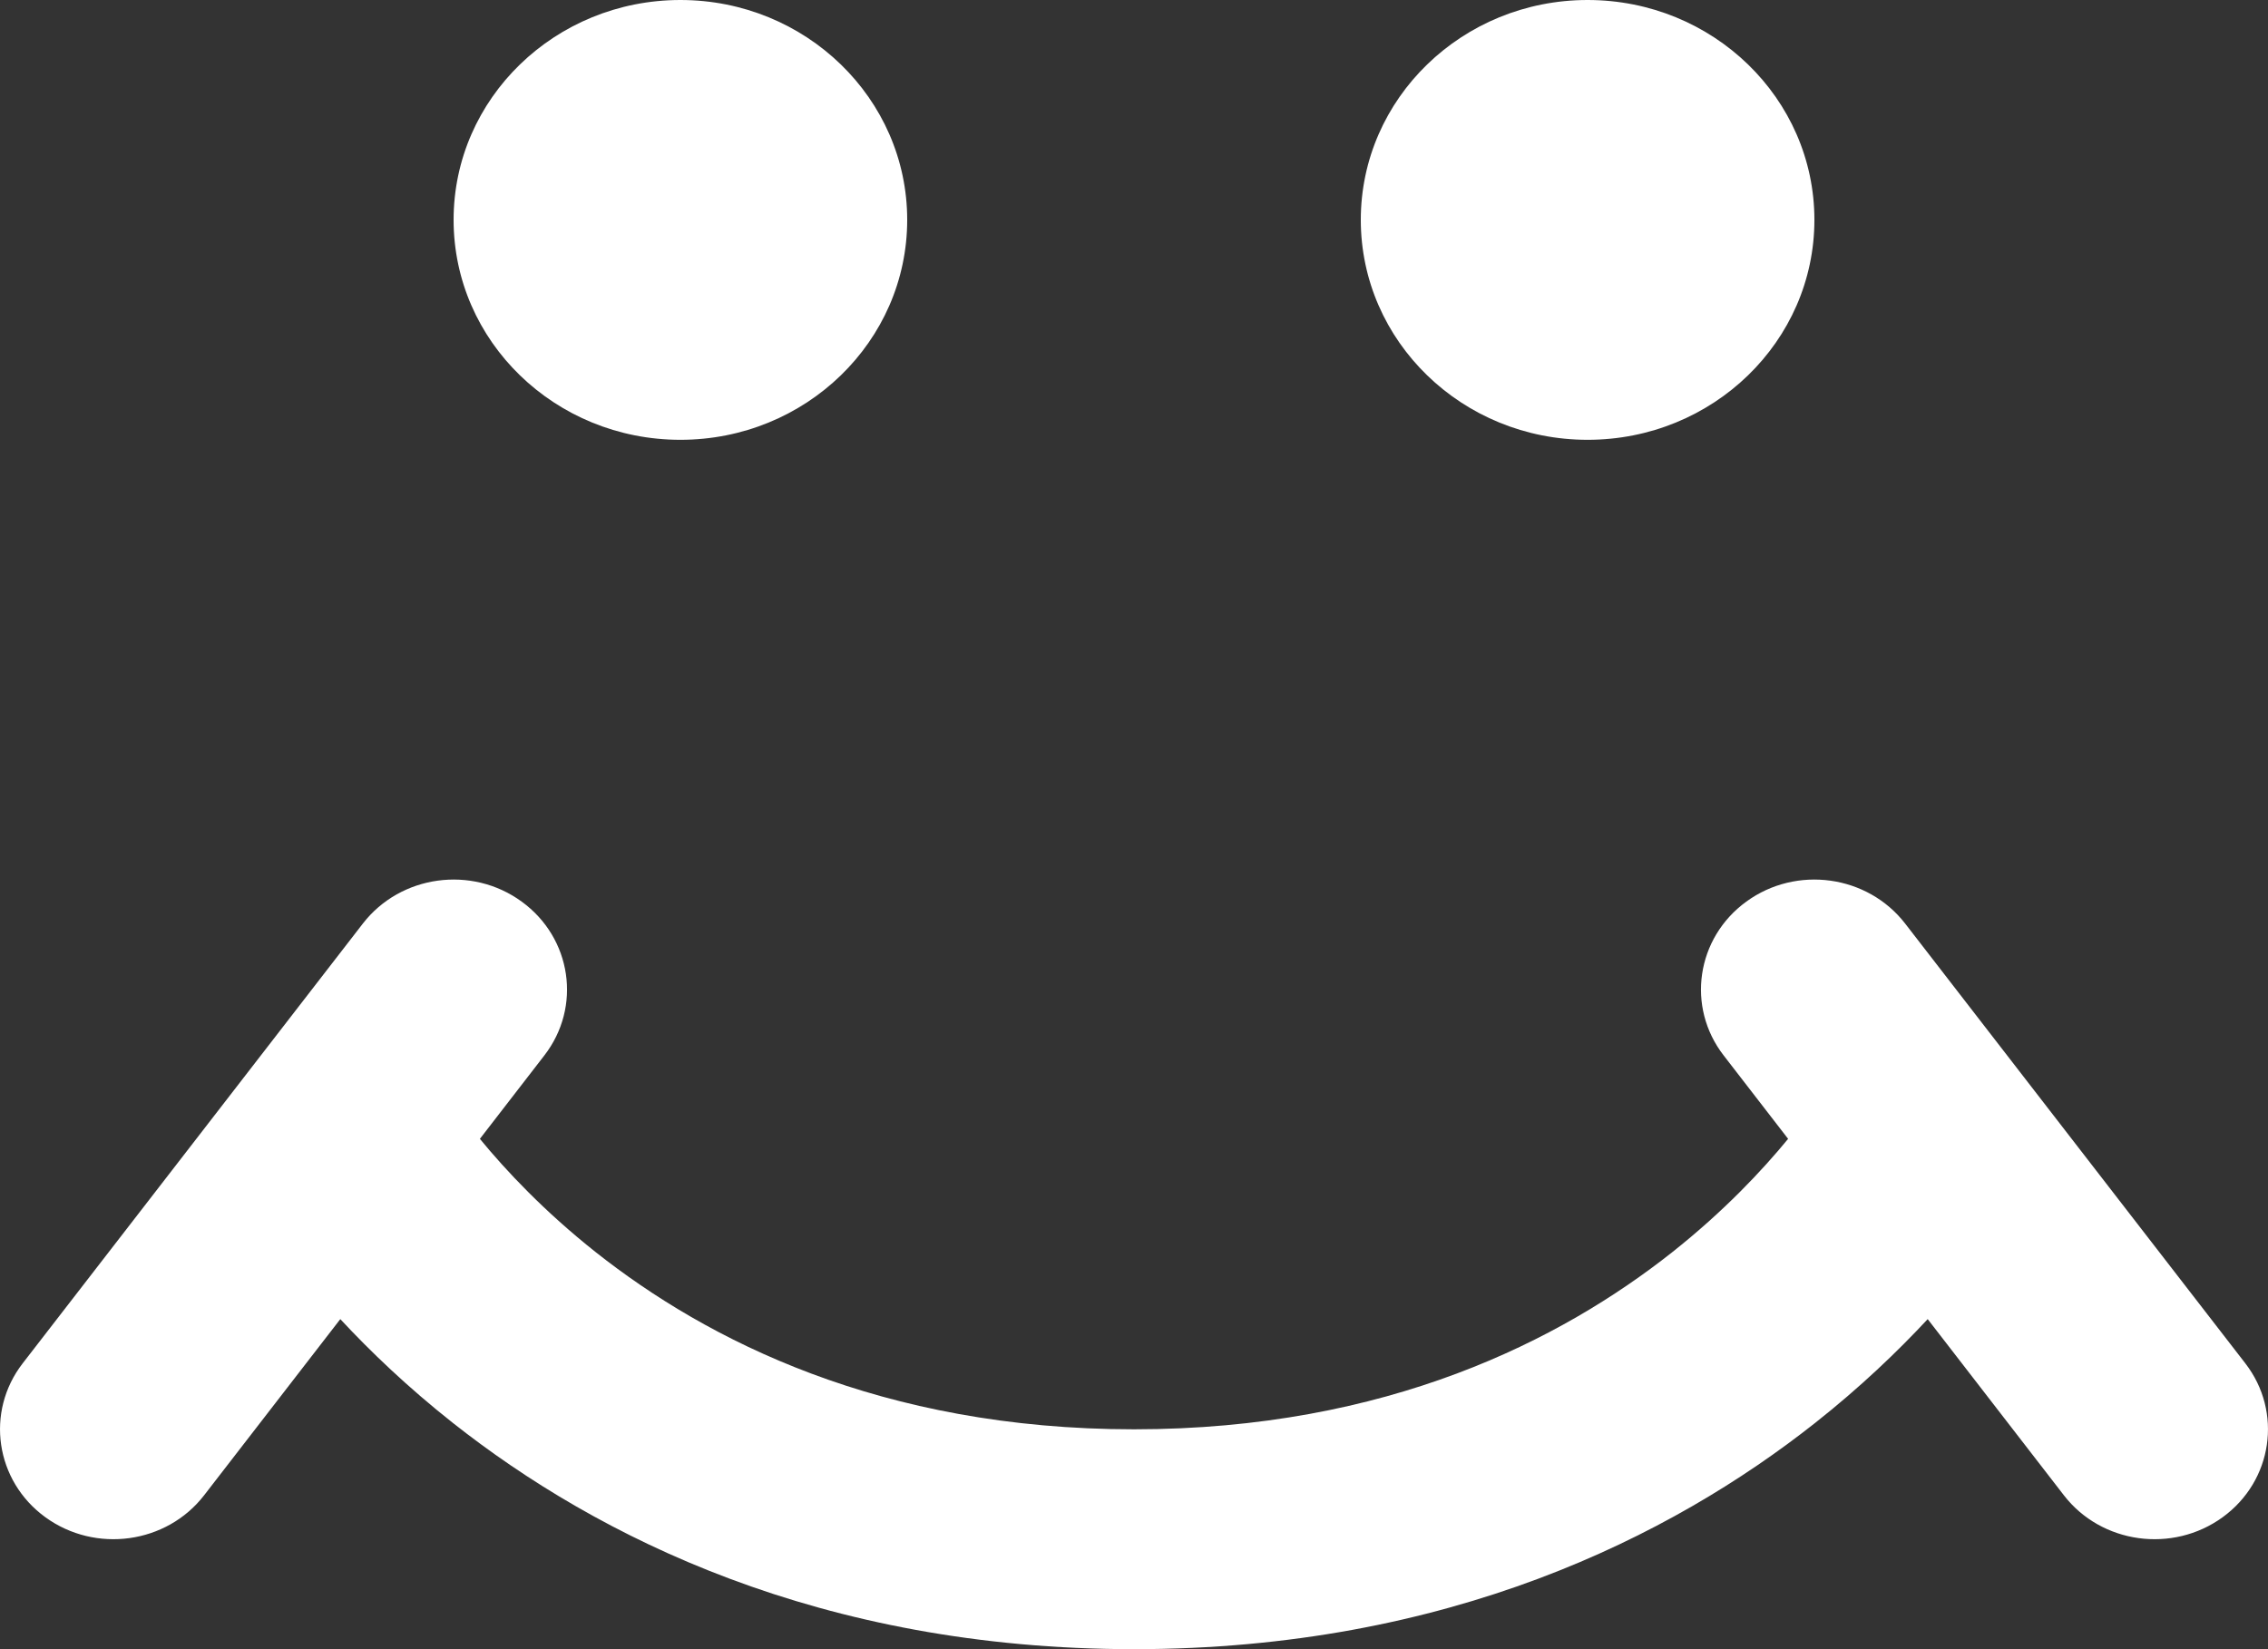 <svg width="22" height="16" viewBox="0 0 22 16" fill="none" xmlns="http://www.w3.org/2000/svg">
<rect x="0" y="0" width="22" height="16" fill="#333333" stroke="none"/>
<path d="M8.8 2.133C8.8 3.312 7.815 4.267 6.6 4.267C5.385 4.267 4.4 3.312 4.4 2.133C4.4 0.955 5.385 0 6.6 0C7.815 0 8.8 0.955 8.8 2.133Z" fill="white"/>
<path d="M17.6 2.133C17.6 3.312 16.615 4.267 15.4 4.267C14.185 4.267 13.2 3.312 13.2 2.133C13.2 0.955 14.185 0 15.4 0C16.615 0 17.6 0.955 17.6 2.133Z" fill="white"/>
<path fill-rule="evenodd" clip-rule="evenodd" d="M5.06 8.747C5.546 9.1 5.645 9.769 5.28 10.24L4.655 11.049C4.906 11.355 5.278 11.752 5.782 12.151C6.857 13 8.543 13.867 11 13.867C13.457 13.867 15.143 13 16.218 12.151C16.722 11.752 17.094 11.355 17.345 11.049L16.72 10.24C16.355 9.769 16.454 9.1 16.94 8.747C17.426 8.393 18.115 8.489 18.48 8.96L21.78 13.227C22.144 13.698 22.046 14.367 21.56 14.72C21.074 15.073 20.384 14.978 20.02 14.507L18.699 12.798C18.407 13.112 18.045 13.459 17.607 13.805C16.207 14.911 14.043 16 11 16C7.957 16 5.793 14.911 4.393 13.805C3.955 13.459 3.593 13.112 3.301 12.798L1.98 14.507C1.616 14.978 0.926 15.073 0.44 14.72C-0.046 14.367 -0.144 13.698 0.22 13.227L3.52 8.96C3.885 8.489 4.574 8.393 5.06 8.747Z" fill="white"/>
</svg>
